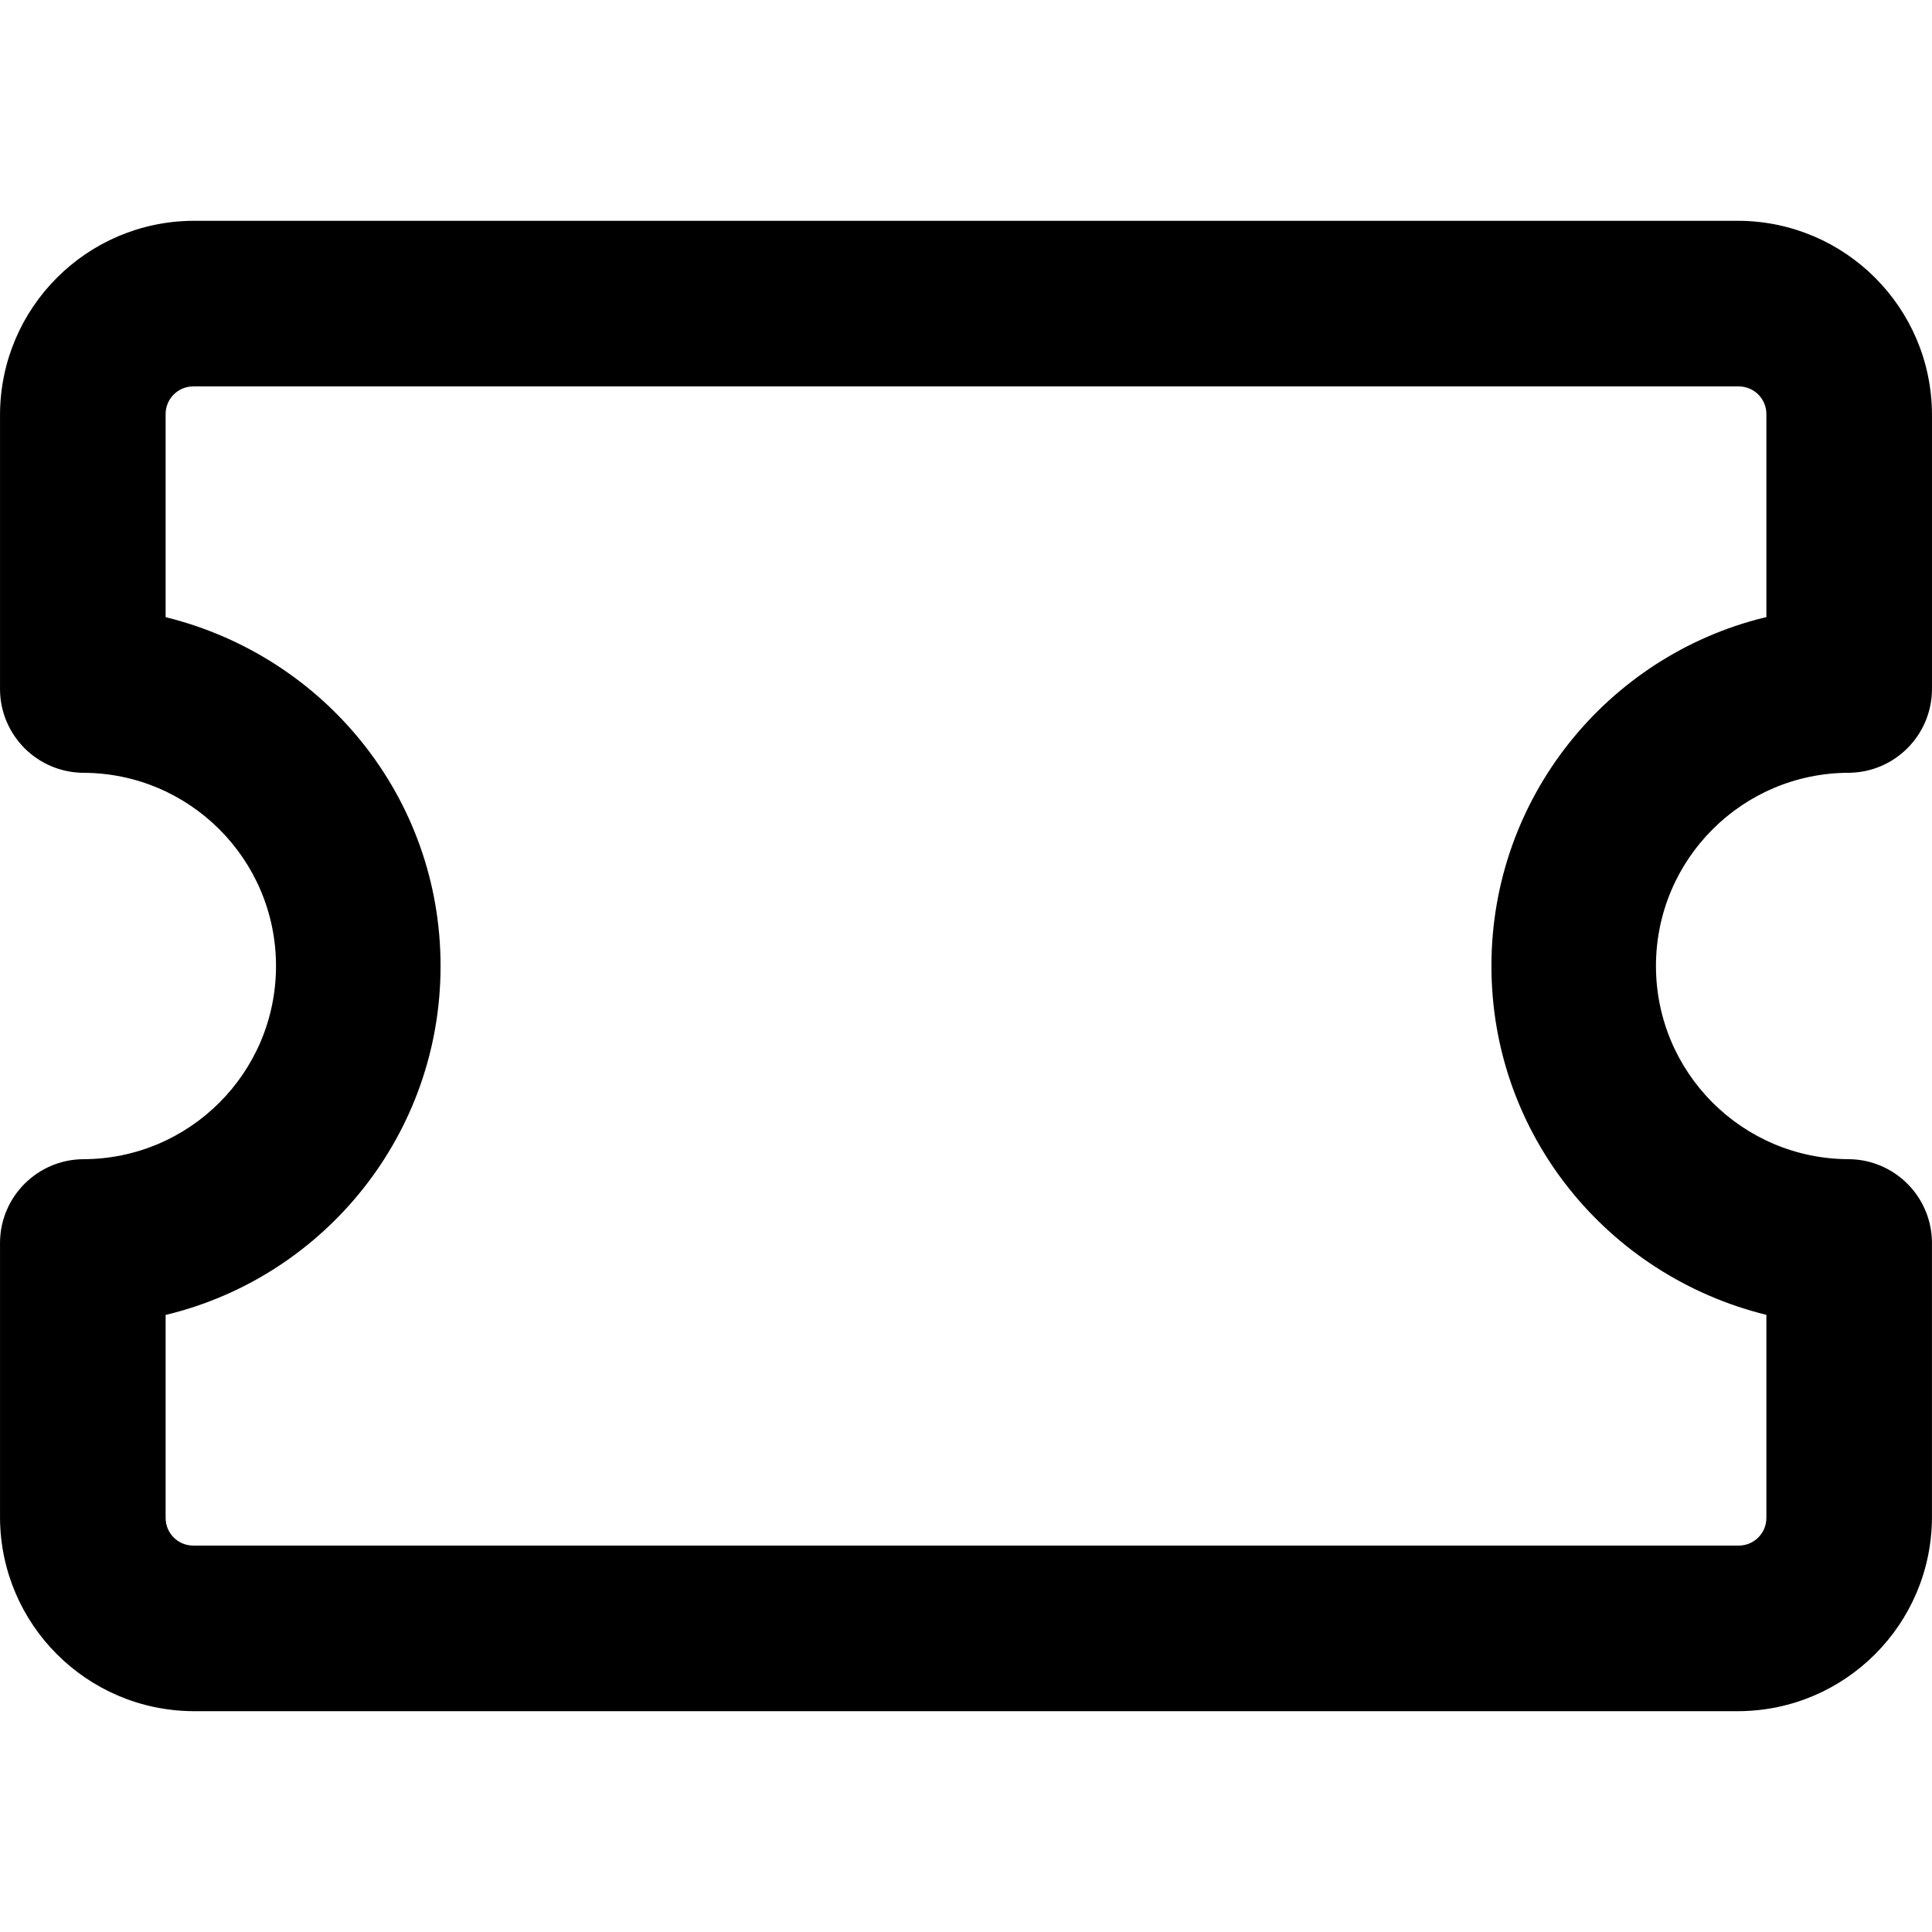<!-- Generated by IcoMoon.io -->
<svg version="1.1" xmlns="http://www.w3.org/2000/svg" width="80" height="80" viewBox="0 0 80 80">
<title>ticket</title>
<path d="M71.999 70.856h-63.998c-4.408-0.026-7.974-3.592-8-7.997v-11.431c0.025-1.883 1.545-3.403 3.426-3.428h0.002c4.418 0 8-3.582 8-8s-3.582-8-8-8v0c-1.883-0.025-3.403-1.545-3.428-3.426v-11.431c0.026-4.408 3.592-7.974 7.997-8h64.001c4.408 0.026 7.974 3.592 8 7.997v11.431c-0.025 1.883-1.545 3.403-3.426 3.428h-0.003c-4.418 0-8 3.582-8 8s3.582 8 8 8v0c1.883 0.025 3.403 1.545 3.428 3.426v11.431c-0.026 4.408-3.592 7.974-7.997 8h-0.002zM6.858 54.445v8.411c0 0.631 0.512 1.143 1.143 1.143v0h63.998c0.631 0 1.143-0.512 1.143-1.143v0-8.411c-6.581-1.621-11.385-7.472-11.385-14.445s4.804-12.824 11.283-14.424l0.102-0.021v-8.411c0-0.631-0.512-1.143-1.143-1.143v0h-63.998c-0.631 0-1.143 0.512-1.143 1.143v0 8.411c6.581 1.621 11.385 7.472 11.385 14.445s-4.804 12.824-11.283 14.424l-0.102 0.021z"></path>
</svg>
